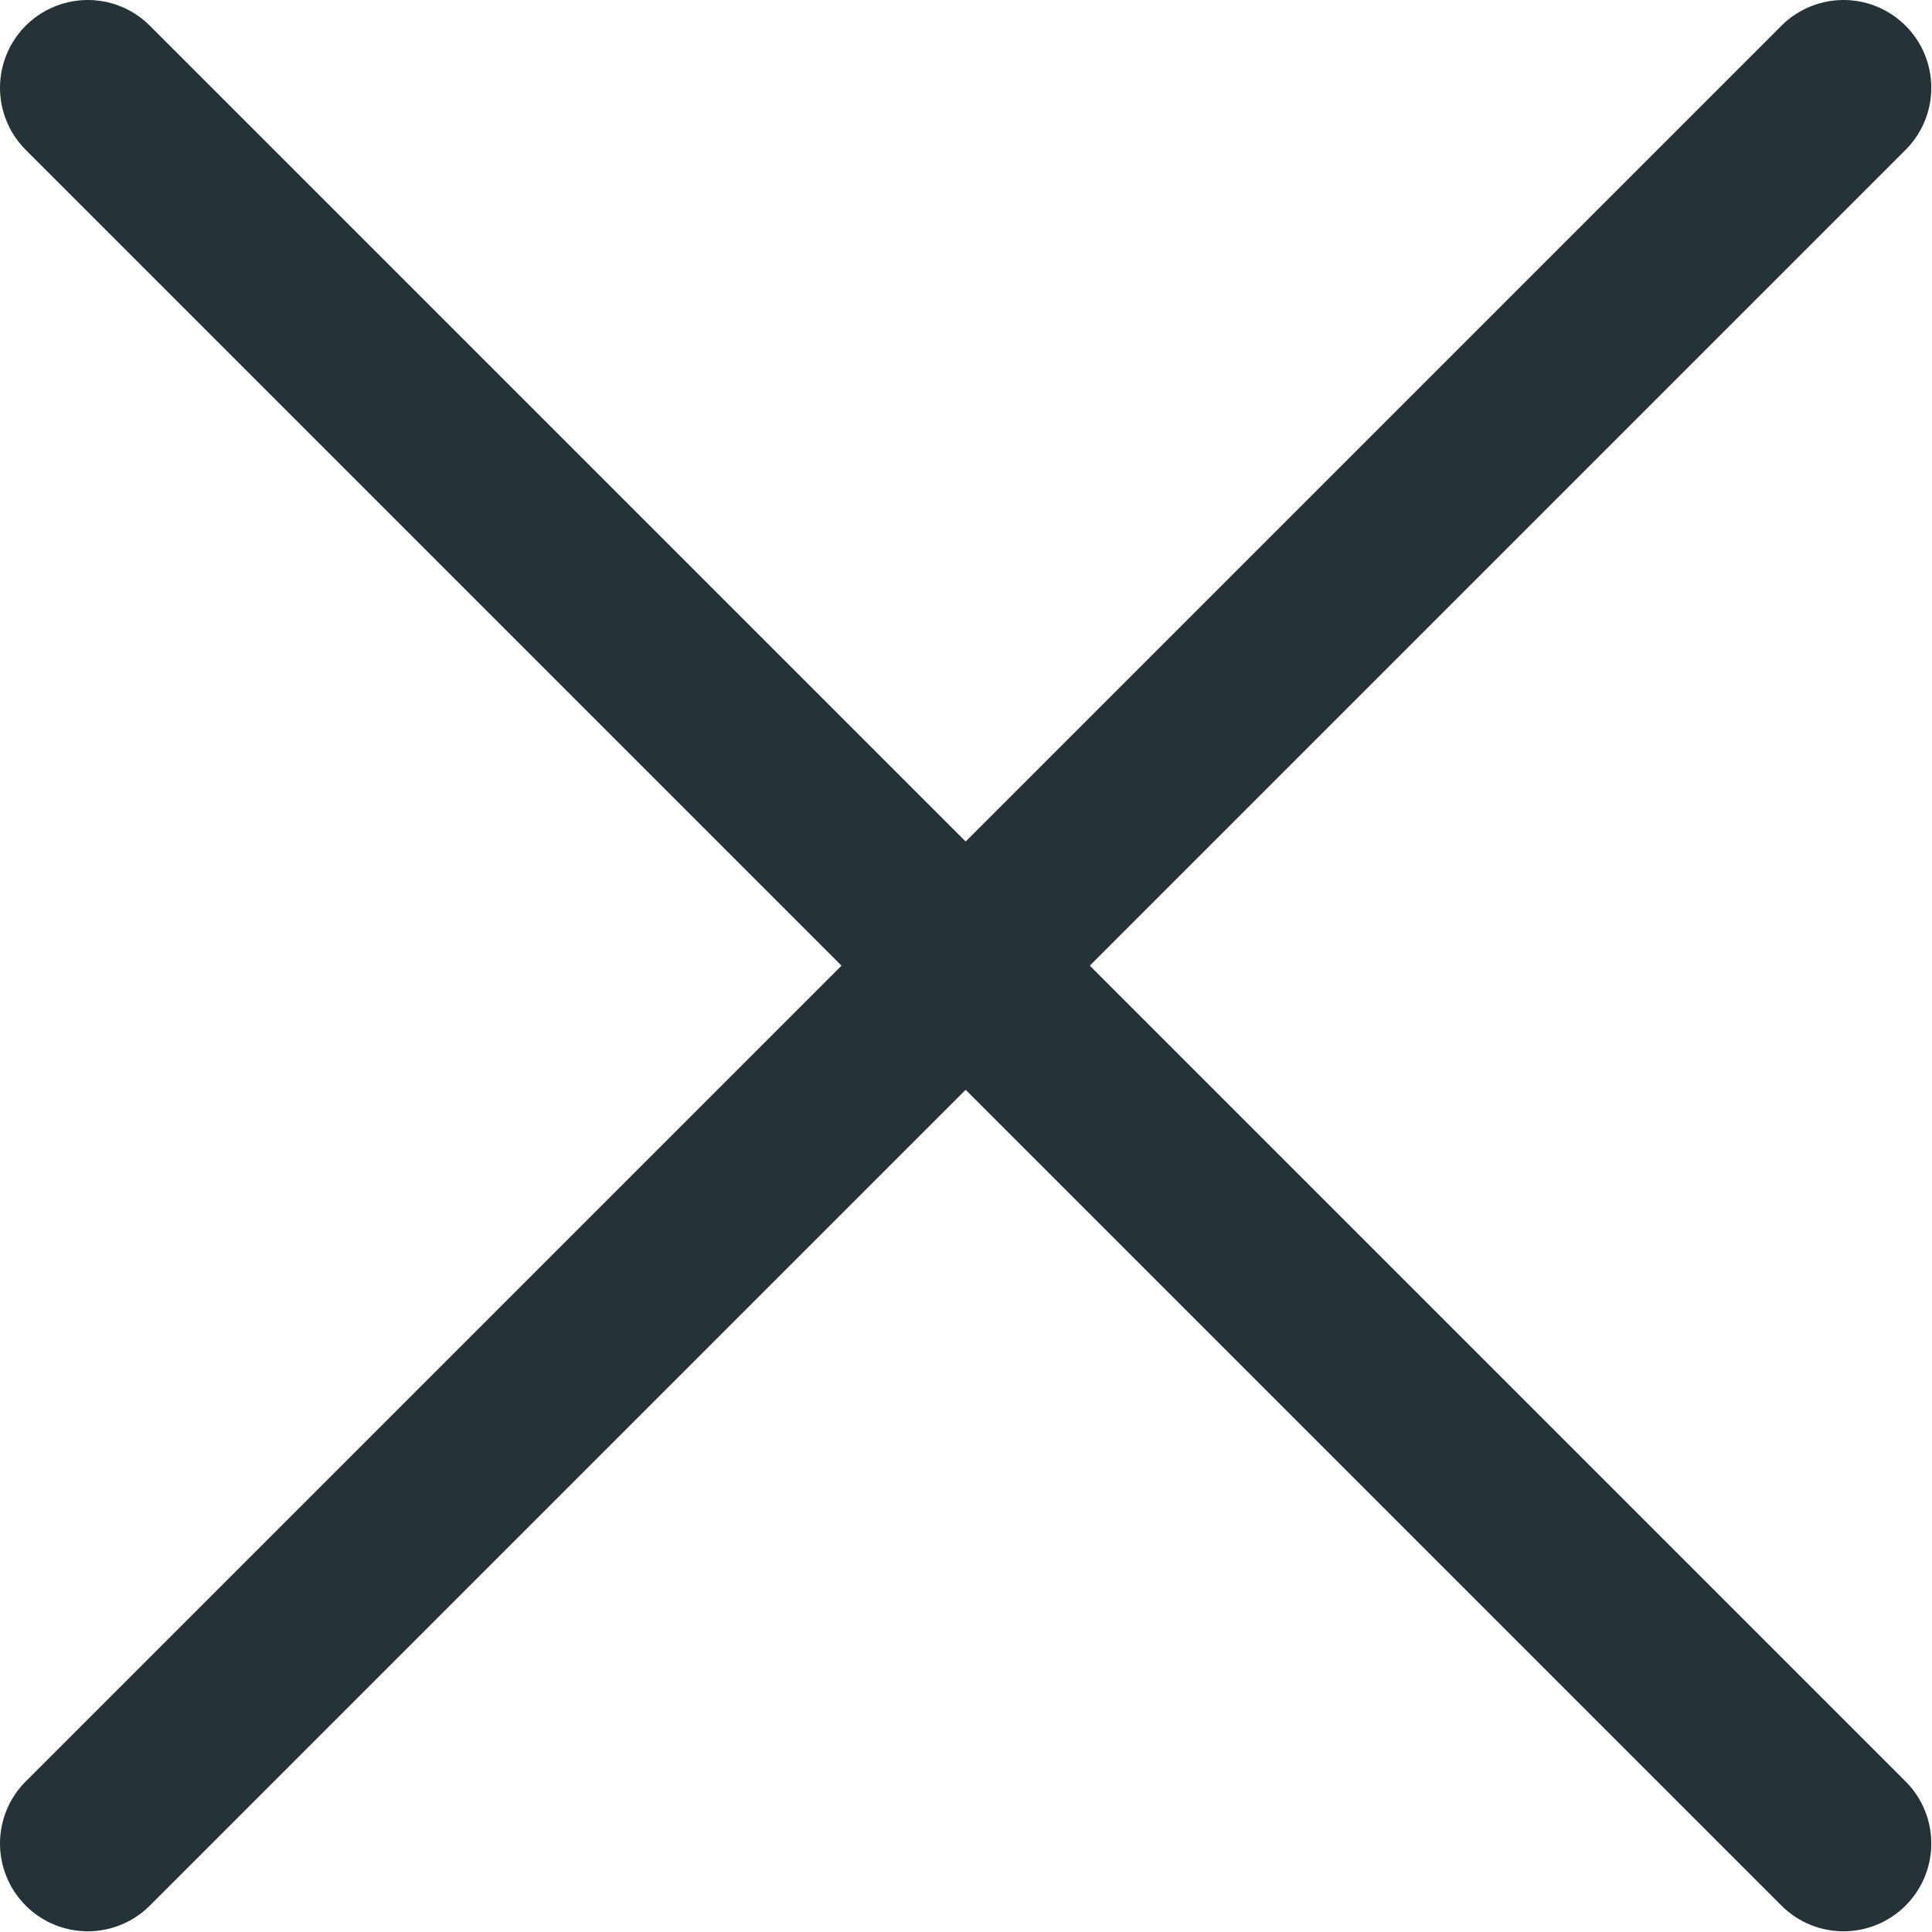 <svg width="22.008" height="22.008" viewBox="0 0 22.008 22.008" fill="none" xmlns="http://www.w3.org/2000/svg" xmlns:xlink="http://www.w3.org/1999/xlink">
	<desc>
			Created with Pixso.
	</desc>
	<defs/>
	<path id="Vector" d="M21 1L1 21" stroke="#253237" stroke-opacity="1" stroke-width="2" stroke-linejoin="round" stroke-linecap="round"/>
	<path id="Vector" d="M1 1L21 21" stroke="#253237" stroke-opacity="1" stroke-width="2" stroke-linejoin="round" stroke-linecap="round"/>
</svg>
